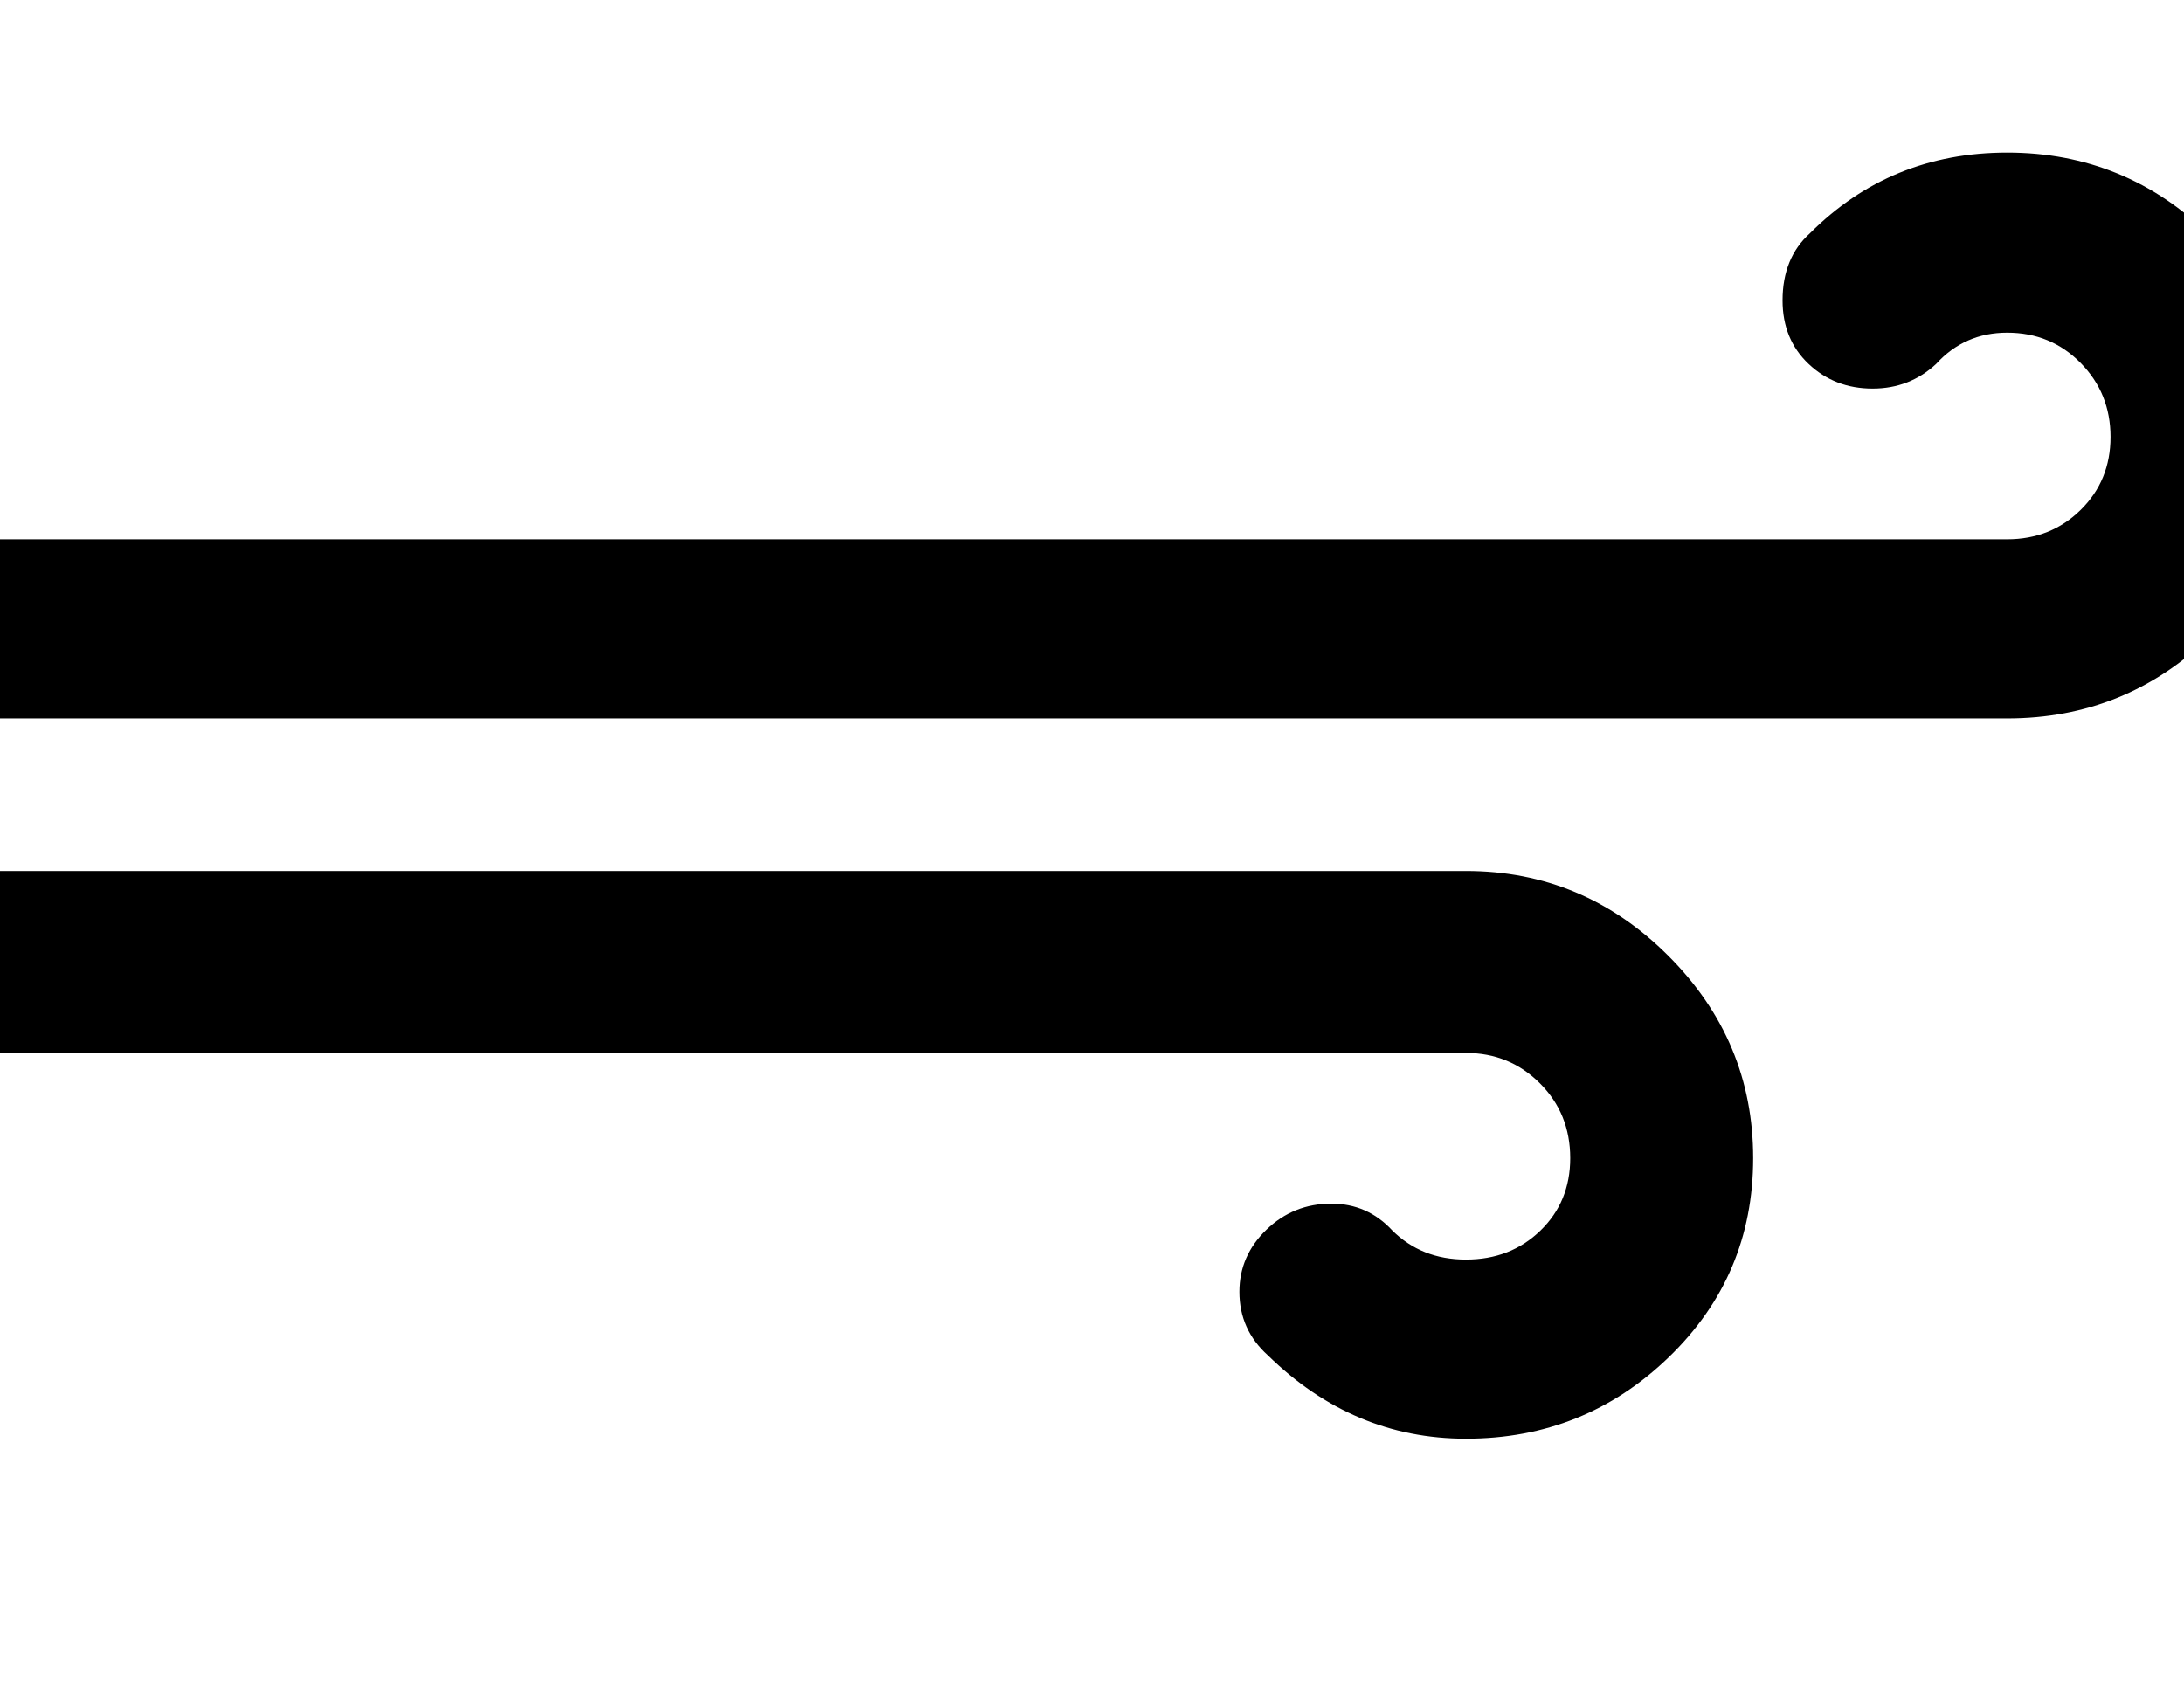 <?xml version="1.0" encoding="utf-8"?>
<svg width="2304" height="1792" xmlns="http://www.w3.org/2000/svg"><path d="M-117.5 1015q0 39 30 66 26 30 67 30h1567q46 0 78 32t32 79q0 46-31.5 76.5t-78.5 30.5-78-31q-26-28-64-28-40 0-68.5 27.5t-28.5 65.5q0 40 30 67 90 88 209 88 125 0 214-86t89-210-89.5-213.5-213.5-89.5h-1567q-40 0-68.5 28t-28.5 68zm0-350q0 37 30 65 28 28 67 28h2138q125 0 214.5-87t89.5-210q0-124-89.5-212t-214.5-88q-123 0-208 85-29 26-29 71 0 41 27.5 67t67.5 26q39 0 67-26 30-33 75-33 46 0 77.5 32t31.5 78-31.5 77-77.5 31h-2138q-40 0-68.5 28t-28.5 68z" fill="undefined"/></svg>